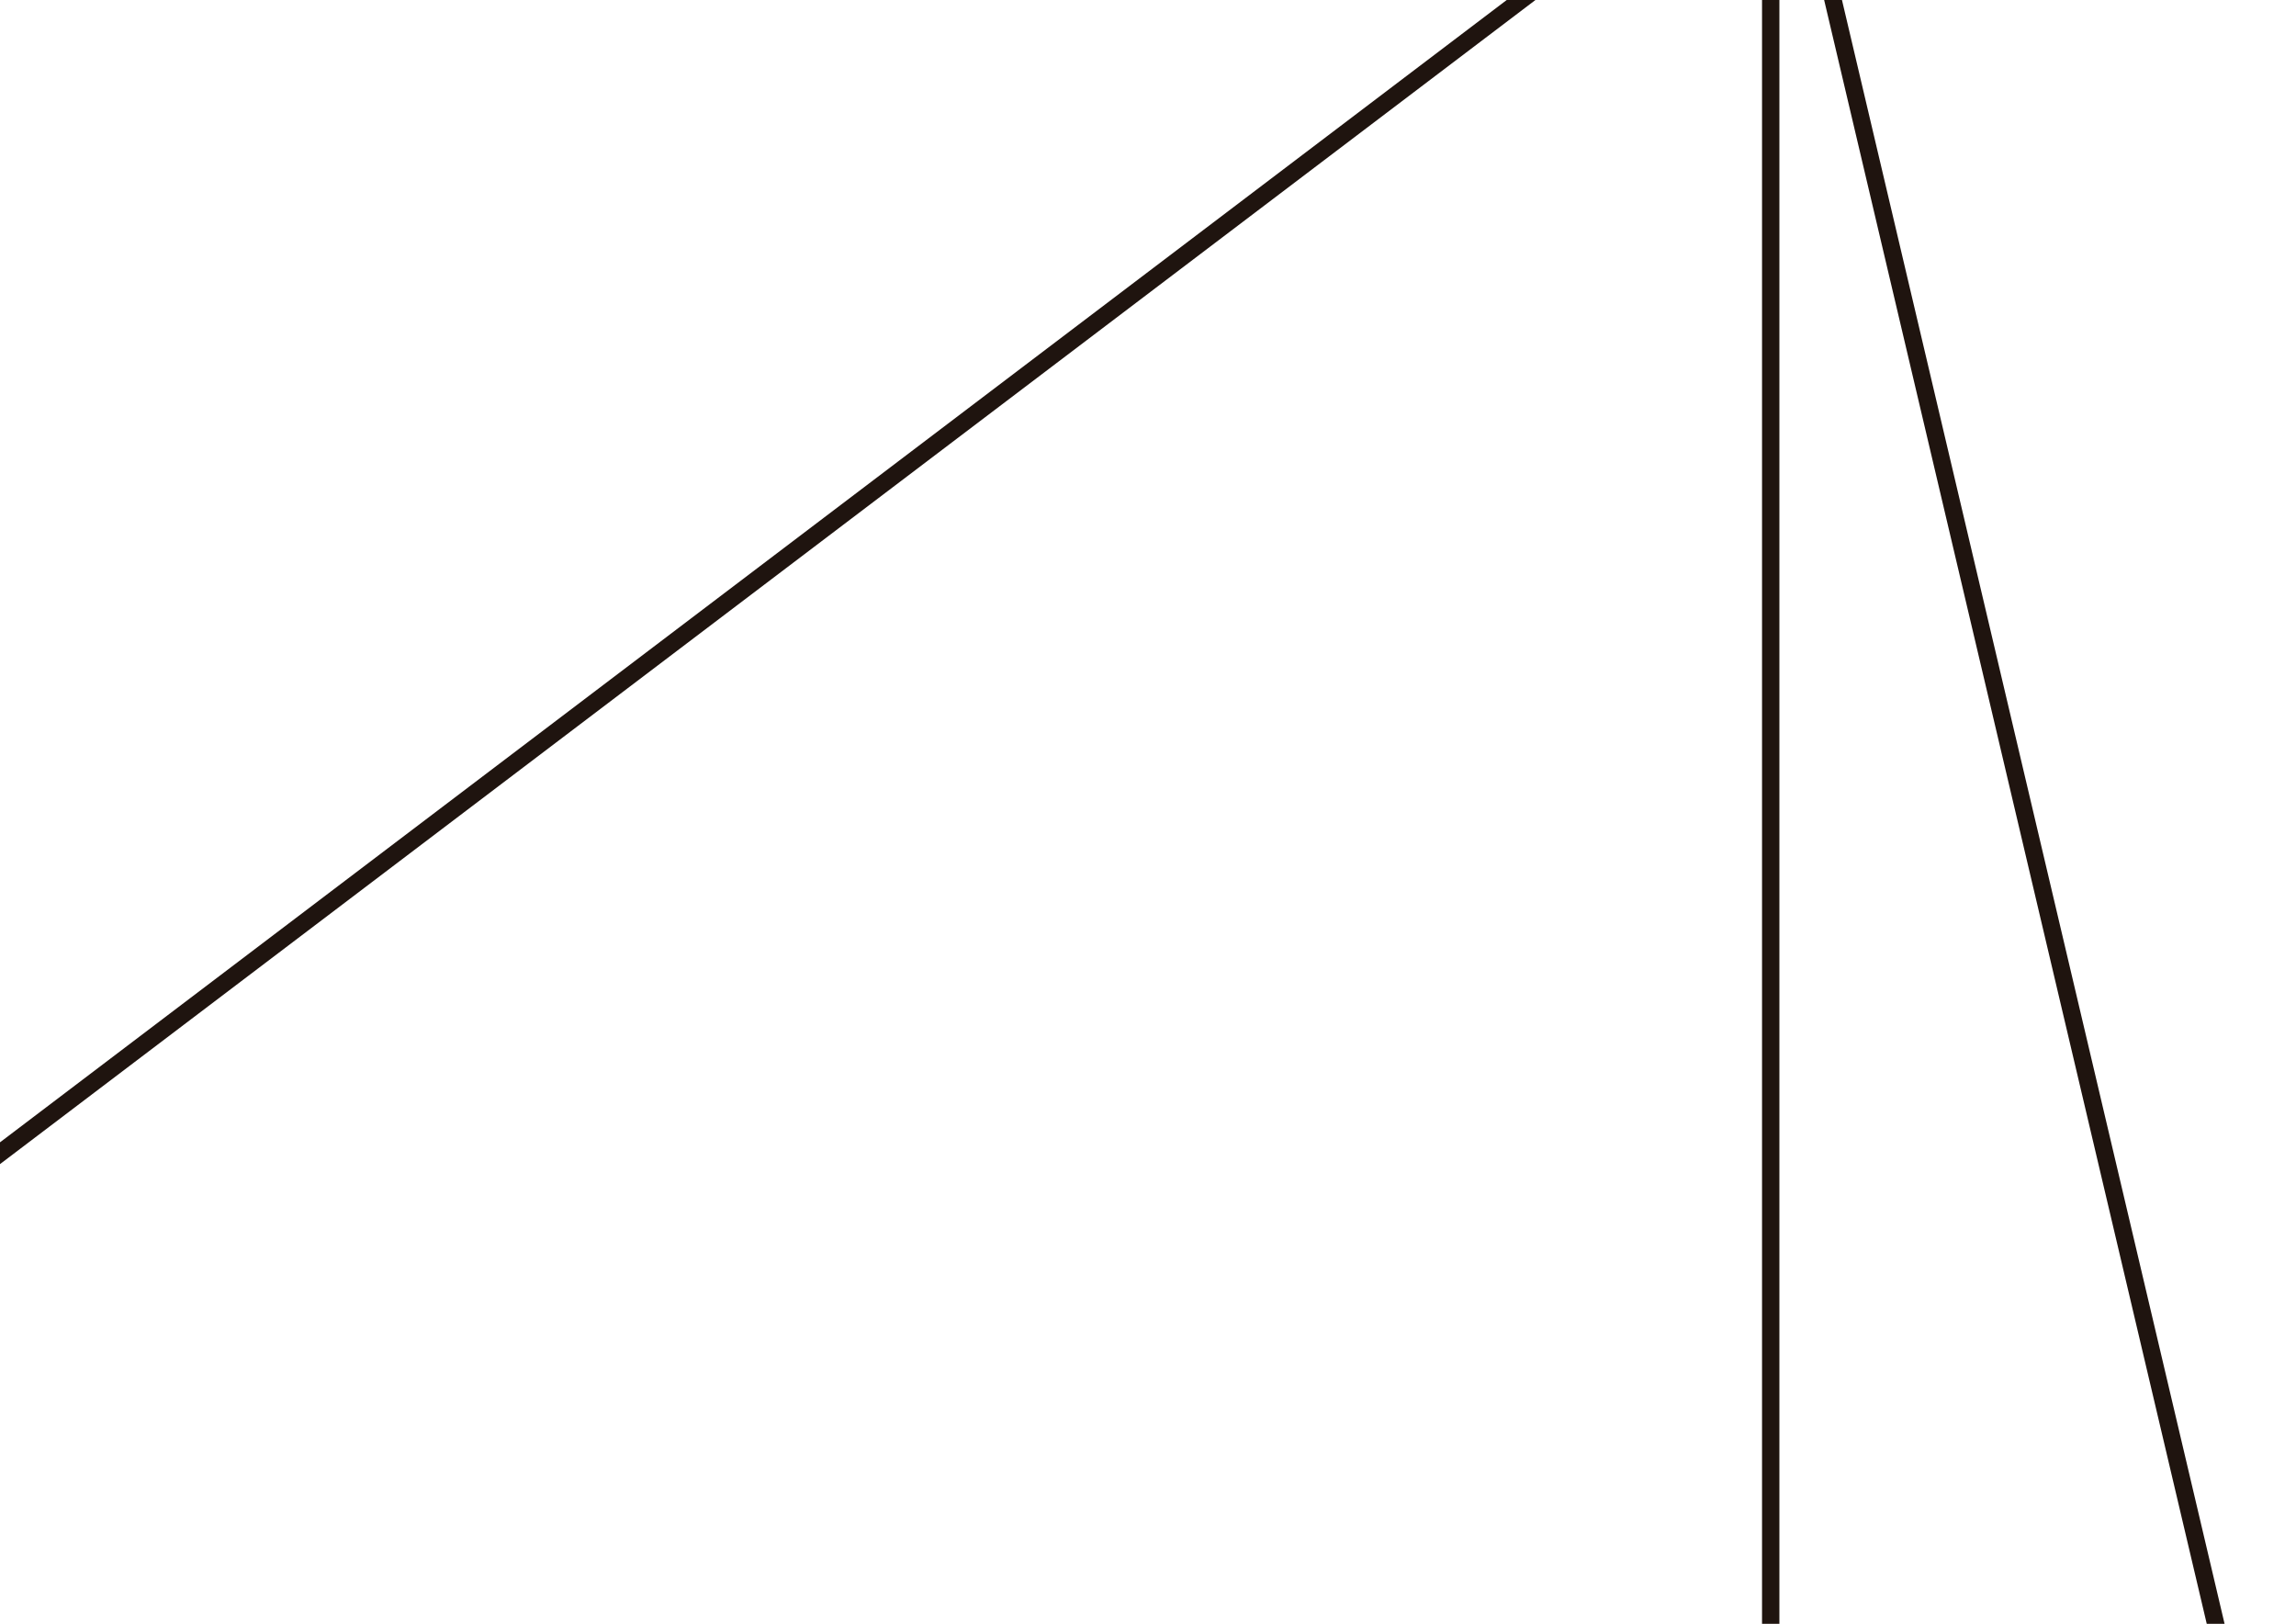 <svg id="Camada_1" data-name="Camada 1" xmlns="http://www.w3.org/2000/svg" viewBox="0 0 1190.64 841.92"><line x1="-10.74" y1="606.07" x2="799.9" y2="-8.42" style="fill:none;stroke:#1f140f;stroke-miterlimit:10;stroke-width:9px"/><line x1="918.24" y1="-3.21" x2="918.24" y2="842.4" style="fill:none;stroke:#1f140f;stroke-miterlimit:10;stroke-width:9px"/><line x1="948.95" y1="-6.88" x2="1149.66" y2="844.82" style="fill:none;stroke:#1f140f;stroke-miterlimit:10;stroke-width:9px"/></svg>